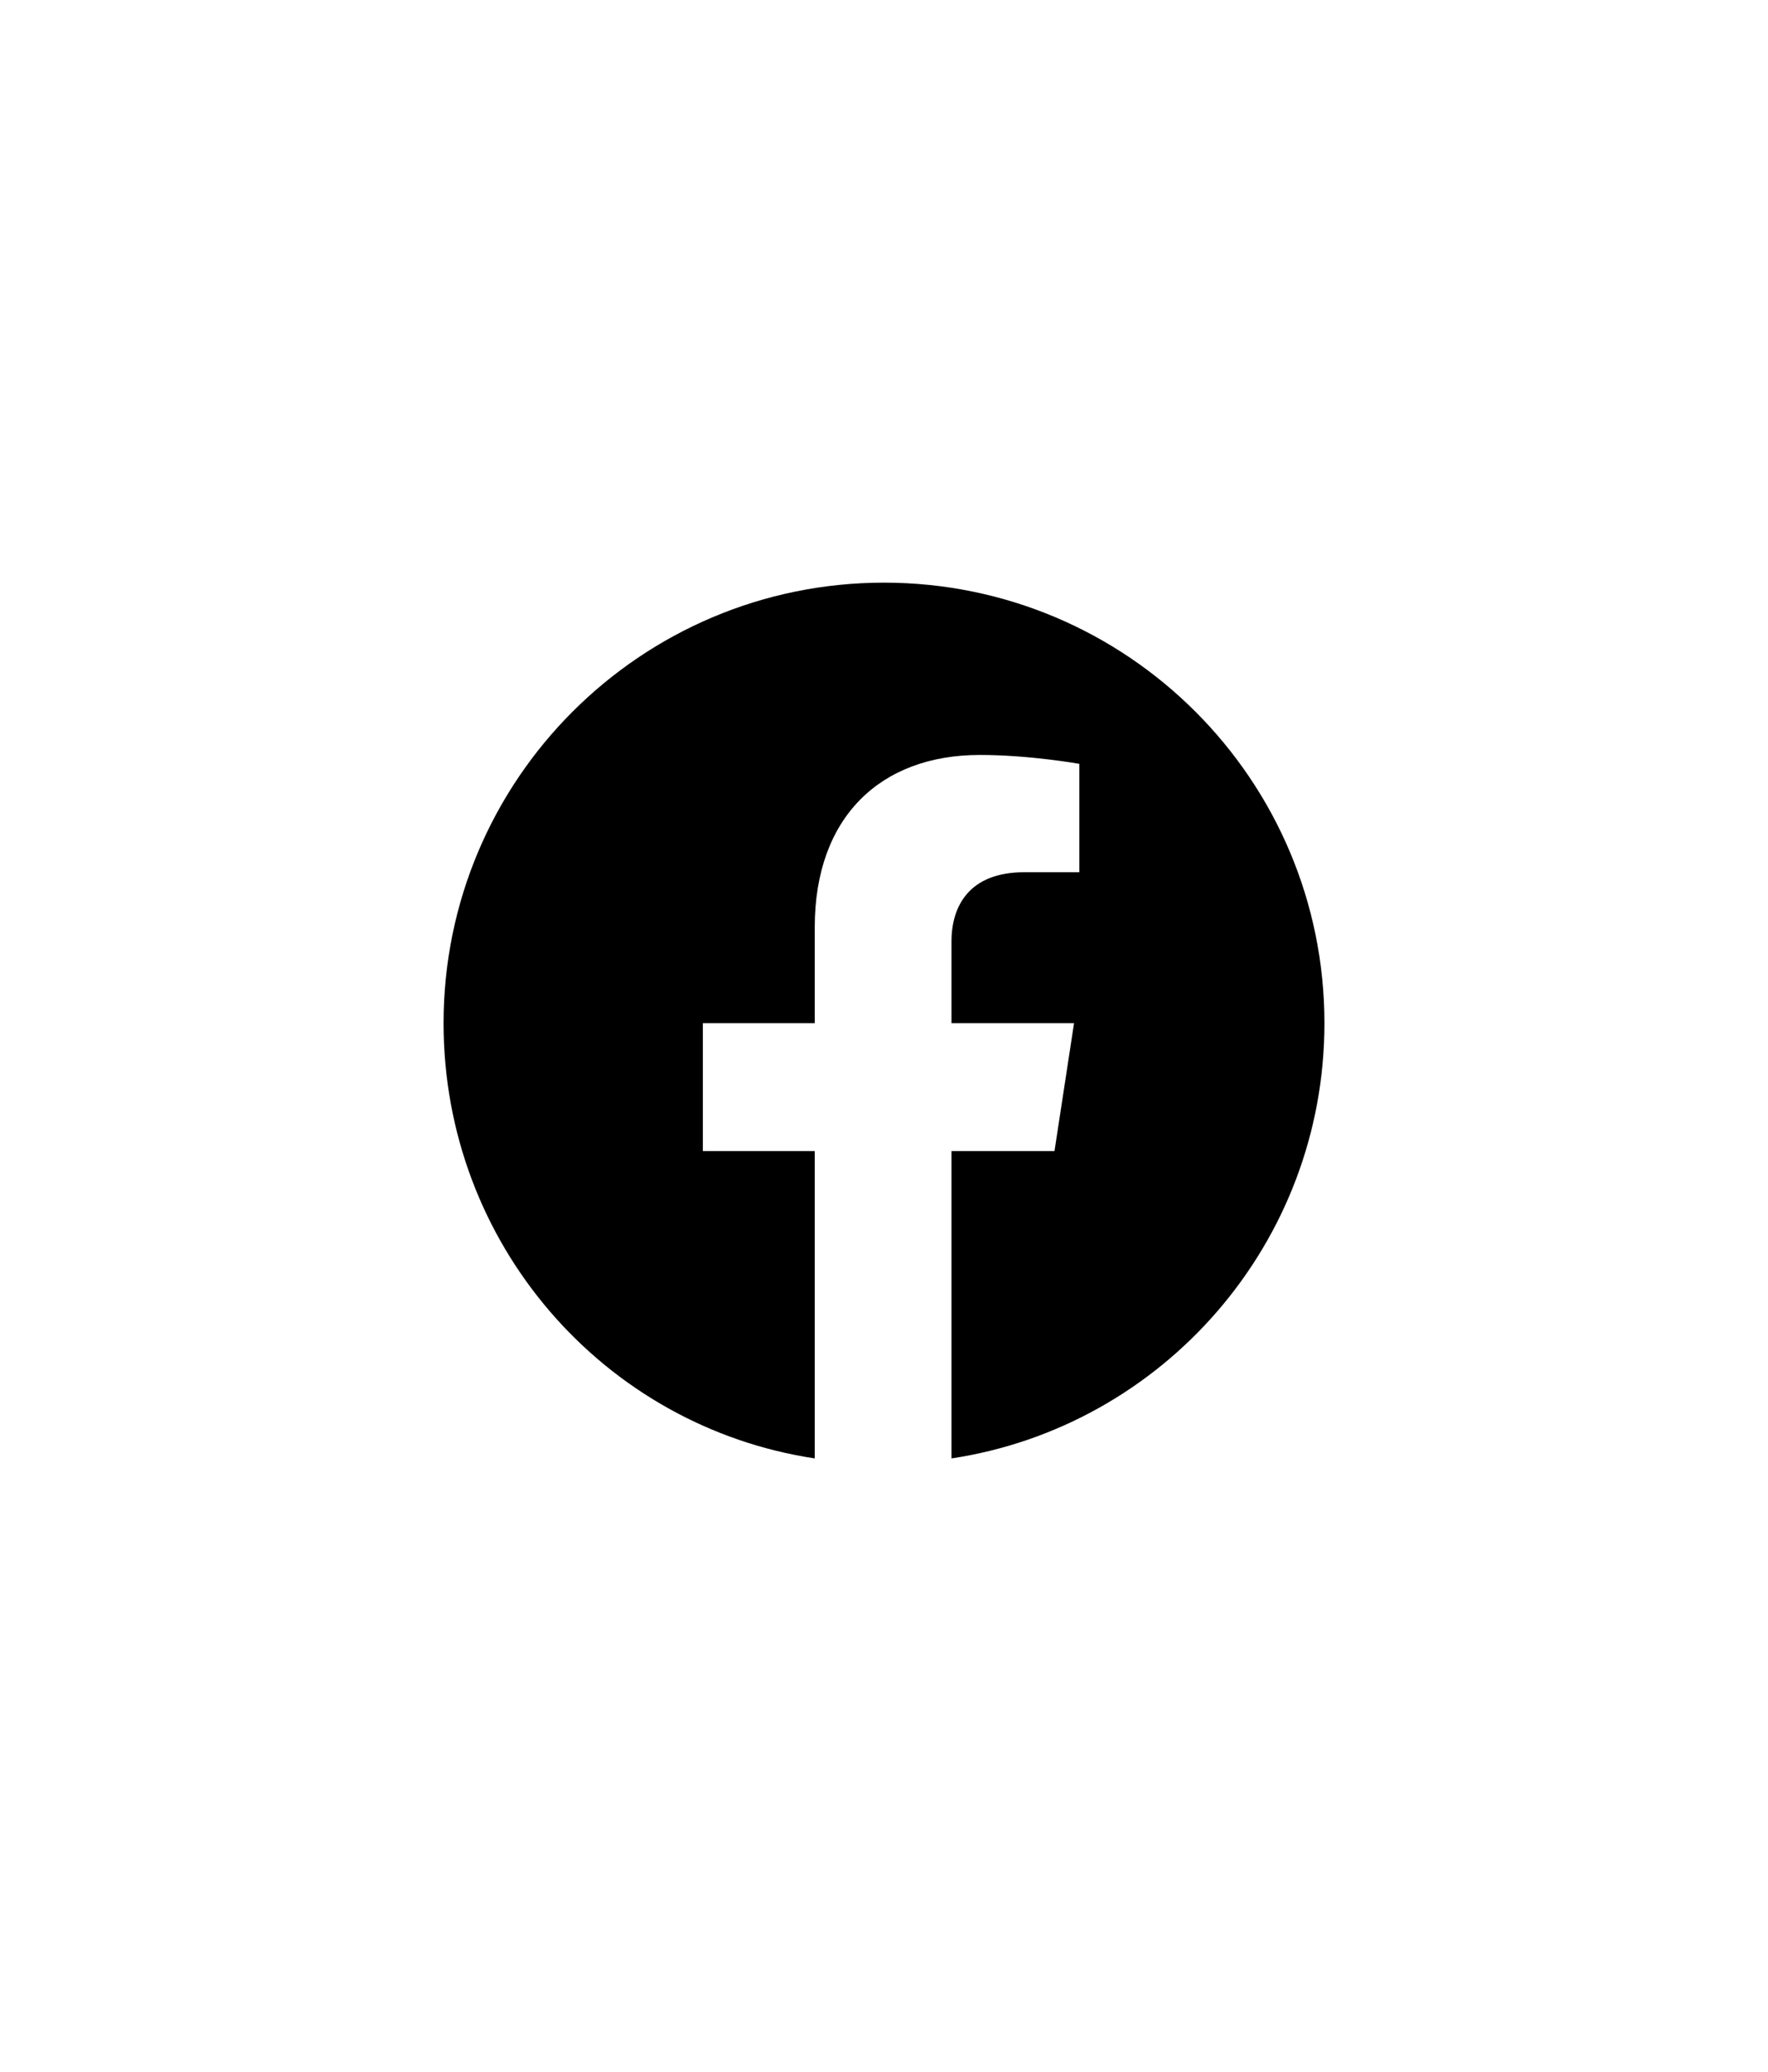 <svg width="35" height="41" viewBox="0 0 35 41" fill="none" xmlns="http://www.w3.org/2000/svg">
  <path
    d="M26.219 20.25C26.219 24.609 23.02 28.23 18.836 28.863V22.781H20.875L21.262 20.25H18.836V18.633C18.836 17.93 19.188 17.262 20.277 17.262H21.367V15.117C21.367 15.117 20.383 14.941 19.398 14.941C17.43 14.941 16.129 16.172 16.129 18.352V20.25H13.914V22.781H16.129V28.863C11.945 28.23 8.781 24.609 8.781 20.25C8.781 15.434 12.684 11.531 17.5 11.531C22.316 11.531 26.219 15.434 26.219 20.25Z"
    fill="black" />
</svg>
